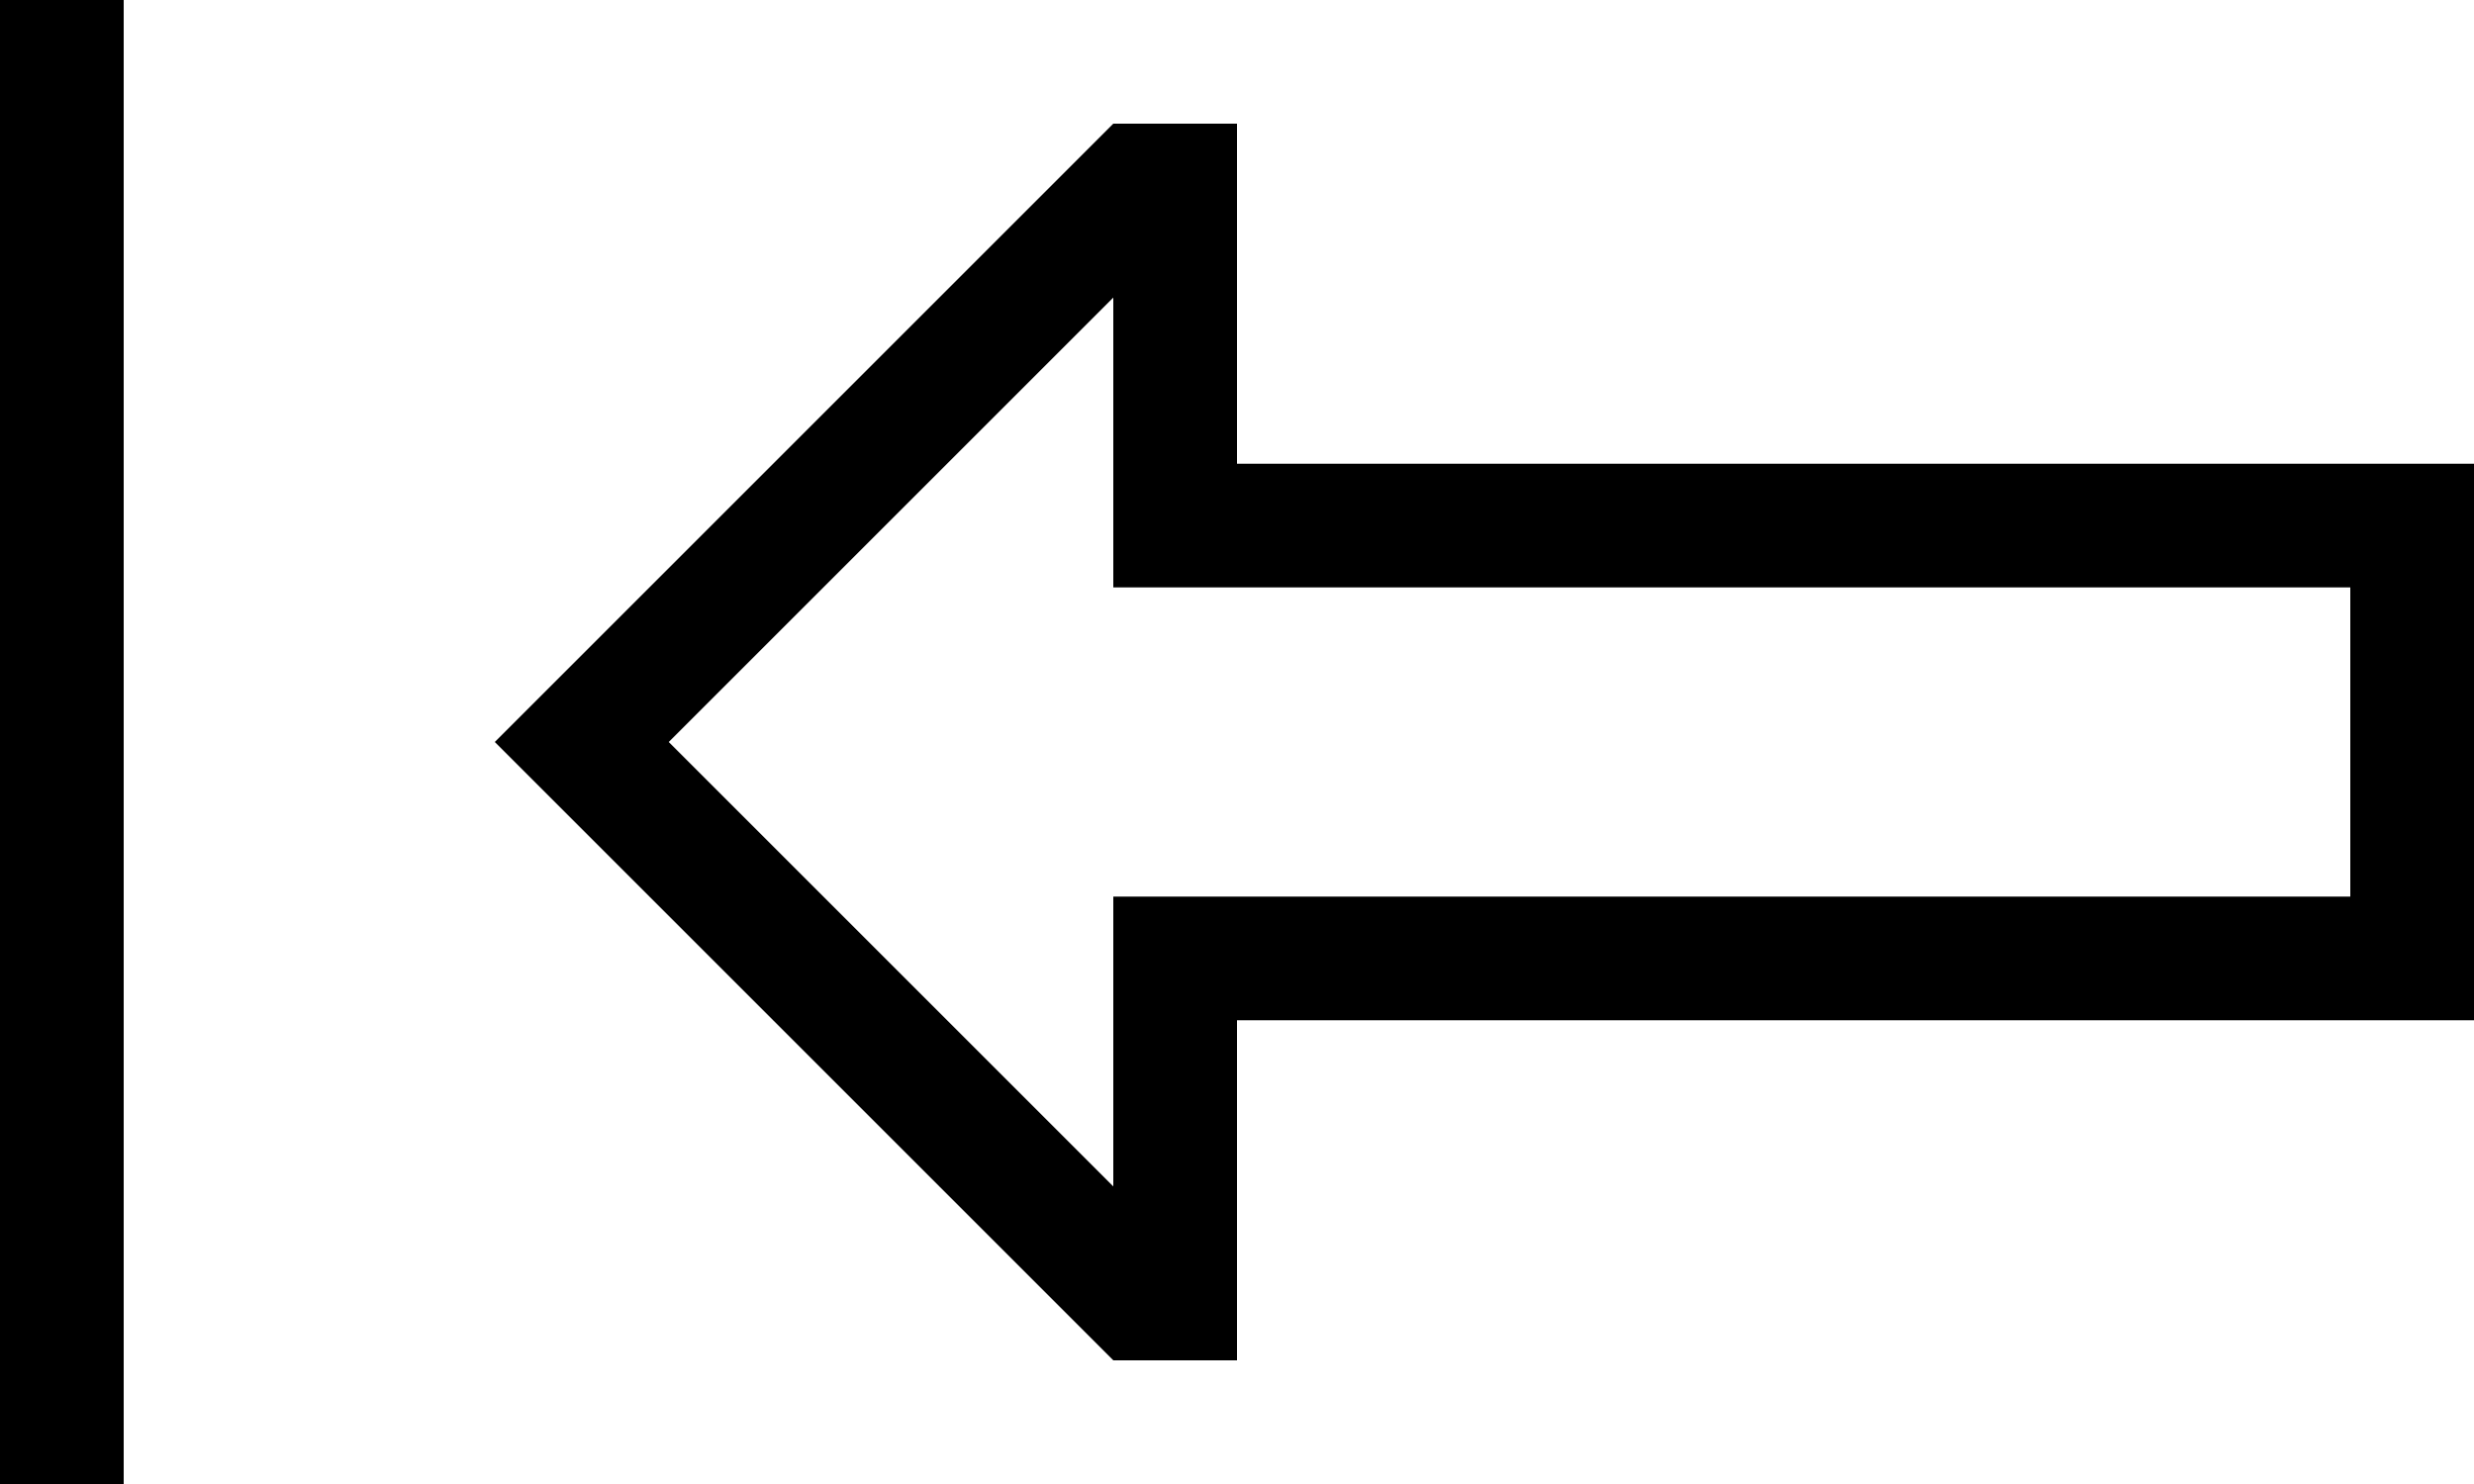<svg xmlns="http://www.w3.org/2000/svg" viewBox="0 0 640 384">
    <path d="M 0 16 L 0 0 L 32 0 L 32 16 L 32 368 L 32 384 L 0 384 L 0 368 L 0 16 L 0 16 Z M 320 152 L 288 152 L 288 120 L 288 77 L 173 192 L 288 307 L 288 264 L 288 232 L 320 232 L 608 232 L 608 152 L 320 152 L 320 152 Z M 320 32 L 320 64 L 320 88 L 320 120 L 352 120 L 608 120 L 640 120 L 640 152 L 640 232 L 640 264 L 608 264 L 352 264 L 320 264 L 320 296 L 320 320 L 320 352 L 288 352 L 151 215 L 128 192 L 151 169 L 288 32 L 320 32 L 320 32 Z"/>
</svg>
